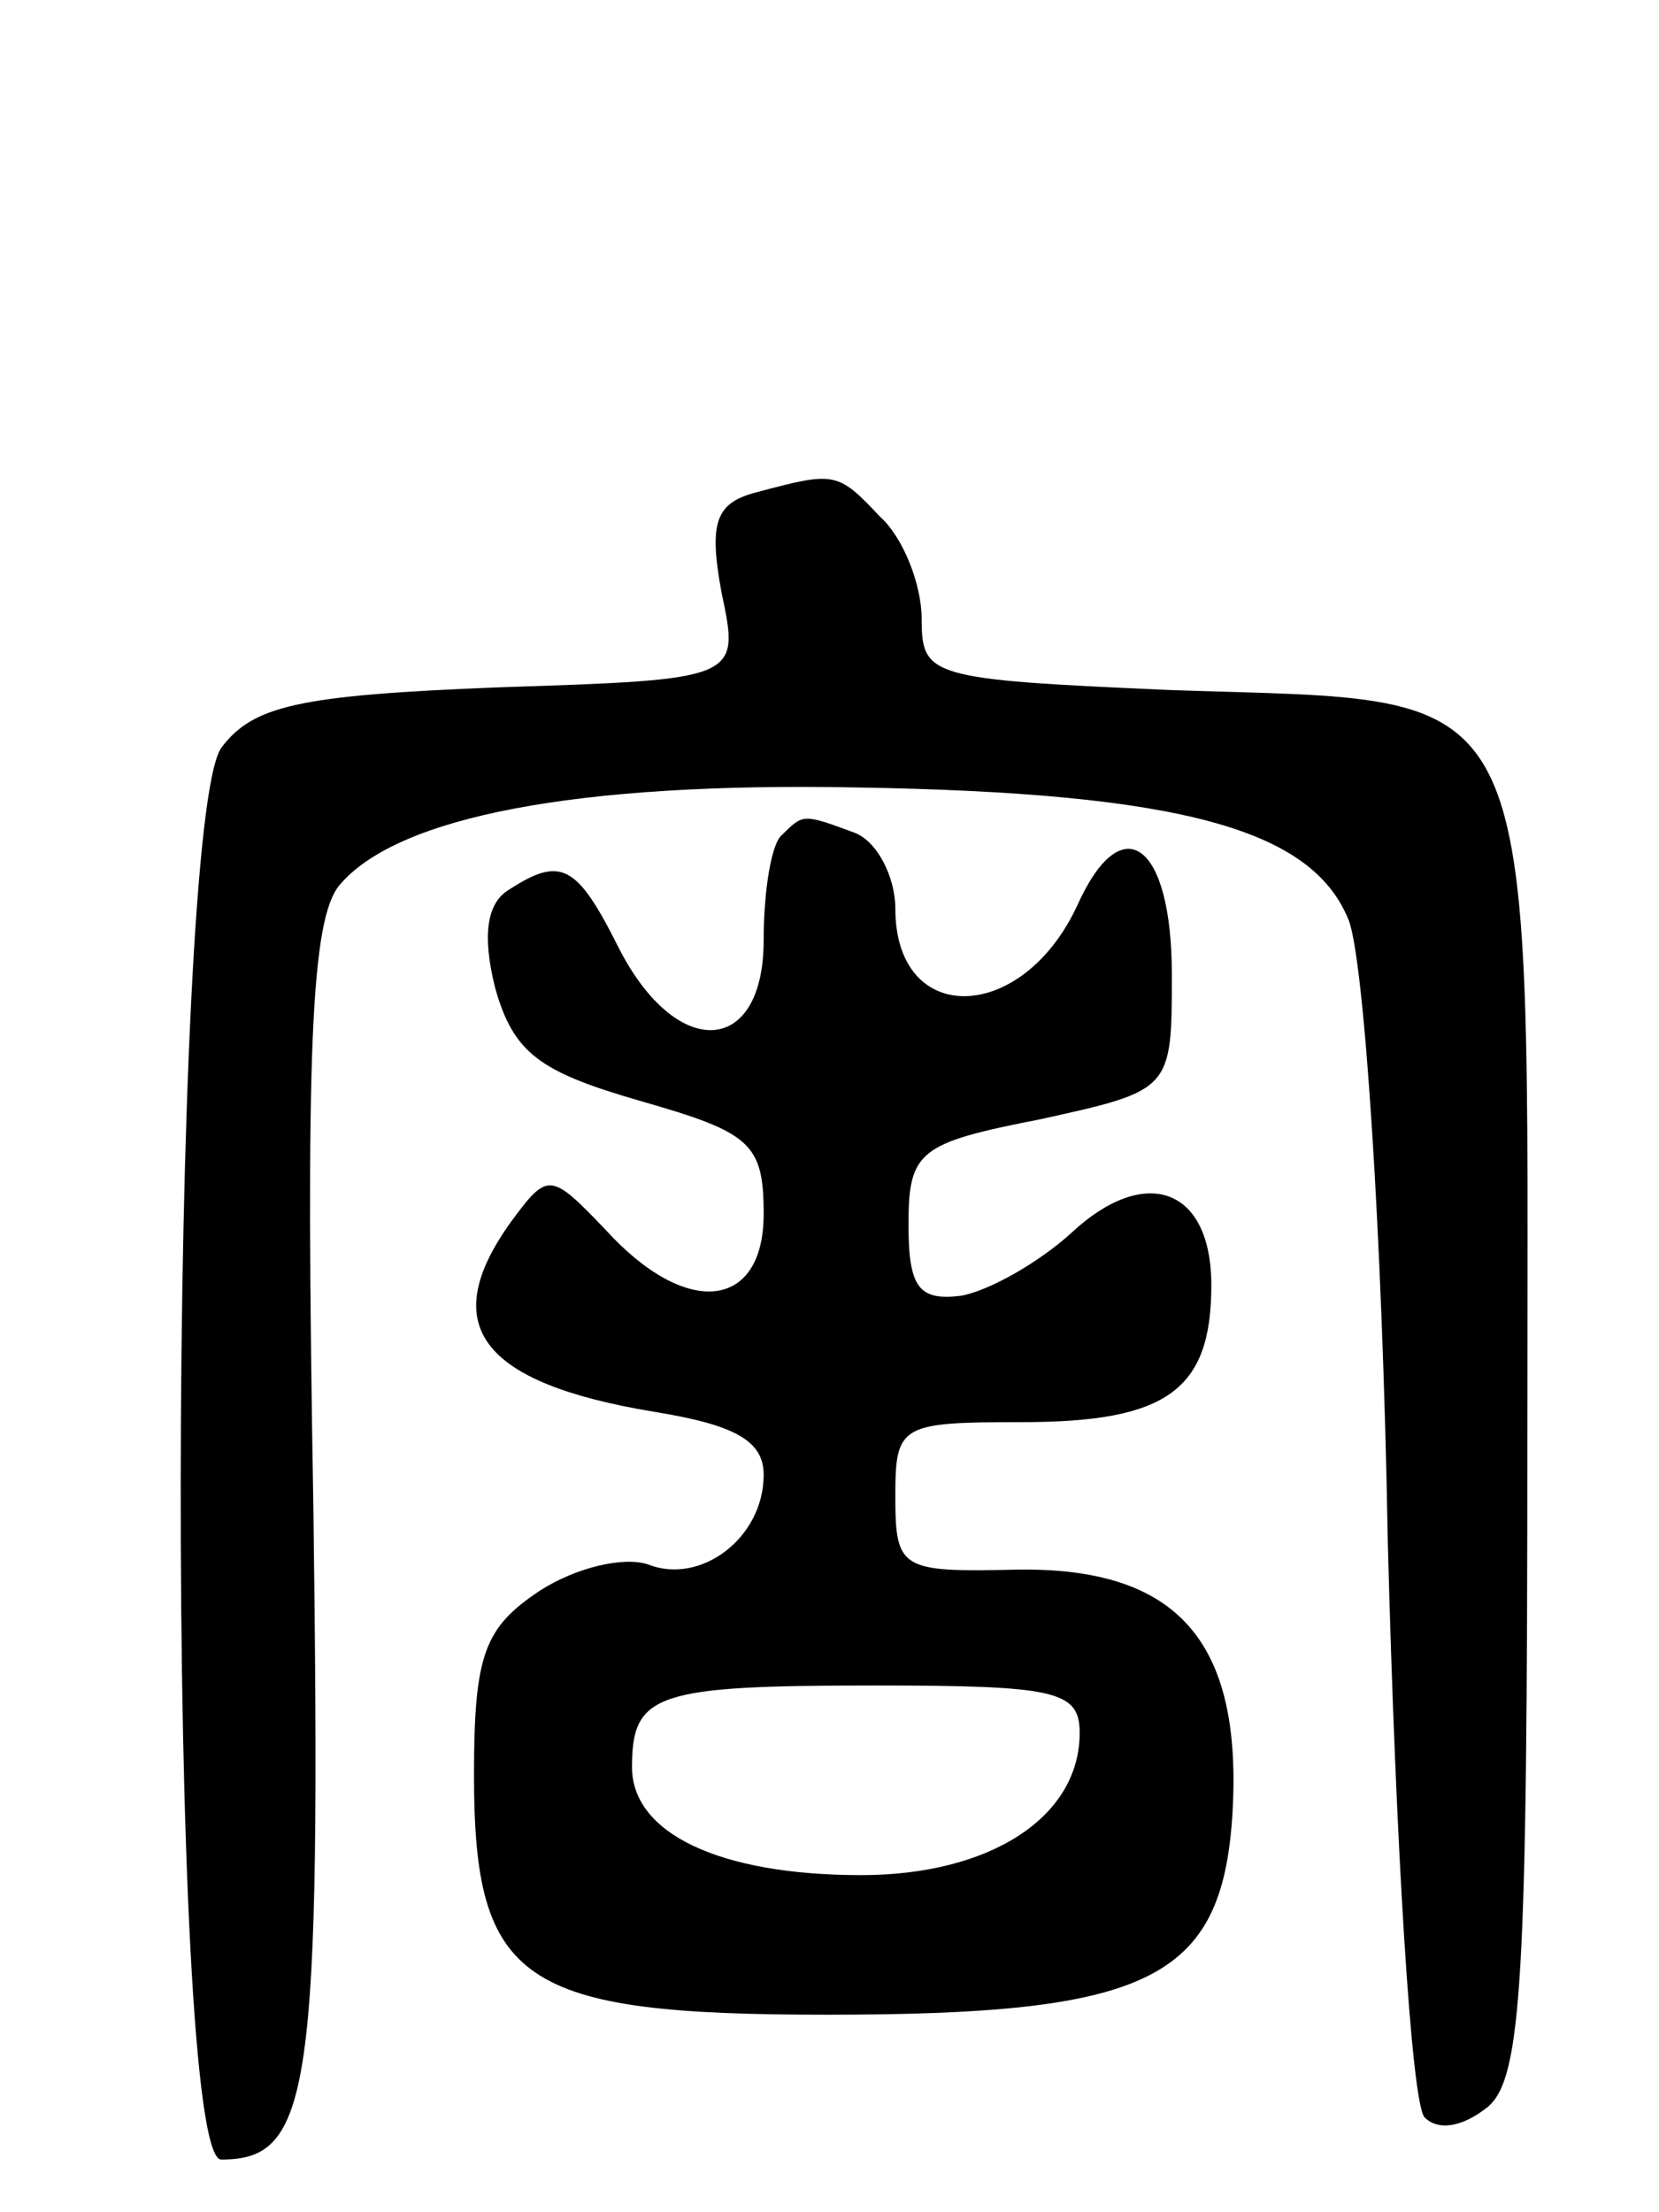 <svg version="1.0" xmlns="http://www.w3.org/2000/svg"
 width="63pt" height="84pt" viewBox="0 0 63 84"
 preserveAspectRatio="xMidYMid meet">
<g transform="translate(0,84) scale(0.1,-0.1)"
fill="#000000" stroke="none">
<path d="M287 653 c-15 -4 -18 -11 -13 -38 7 -33 7 -33 -85 -36 -76 -3 -93 -7
-105 -23 -20 -29 -21 -536 0 -536 34 0 38 25 35 248 -3 172 -1 223 10 236 22
26 90 39 196 37 124 -2 173 -16 187 -50 6 -14 13 -120 15 -236 3 -116 9 -214
14 -219 5 -5 14 -4 24 4 13 11 15 49 15 255 0 294 8 278 -136 283 -91 4 -94 5
-94 27 0 13 -7 31 -16 39 -16 17 -17 17 -47 9z"/>
<path d="M297 523 c-4 -3 -7 -21 -7 -40 0 -44 -33 -46 -55 -3 -16 32 -22 35
-42 22 -8 -5 -10 -17 -5 -37 7 -25 17 -32 55 -43 42 -12 47 -16 47 -43 0 -36
-29 -40 -60 -6 -21 22 -22 22 -36 3 -28 -39 -12 -61 54 -72 31 -5 42 -11 42
-24 0 -24 -24 -42 -44 -34 -9 3 -27 -1 -41 -10 -21 -14 -25 -24 -25 -70 0 -79
18 -91 134 -91 122 0 150 13 154 76 4 66 -21 94 -82 93 -44 -1 -46 0 -46 28 0
27 2 28 48 28 55 0 72 12 72 52 0 37 -25 46 -53 20 -12 -11 -31 -22 -42 -24
-16 -2 -20 3 -20 27 0 28 4 31 50 40 50 11 50 11 50 55 0 50 -19 64 -36 26
-21 -45 -69 -46 -69 -1 0 12 -7 26 -16 29 -19 7 -19 7 -27 -1z m113 -341 c0
-32 -34 -54 -83 -54 -54 0 -87 16 -87 41 0 28 9 31 92 31 69 0 78 -2 78 -18z"/>
</g>
</svg>
